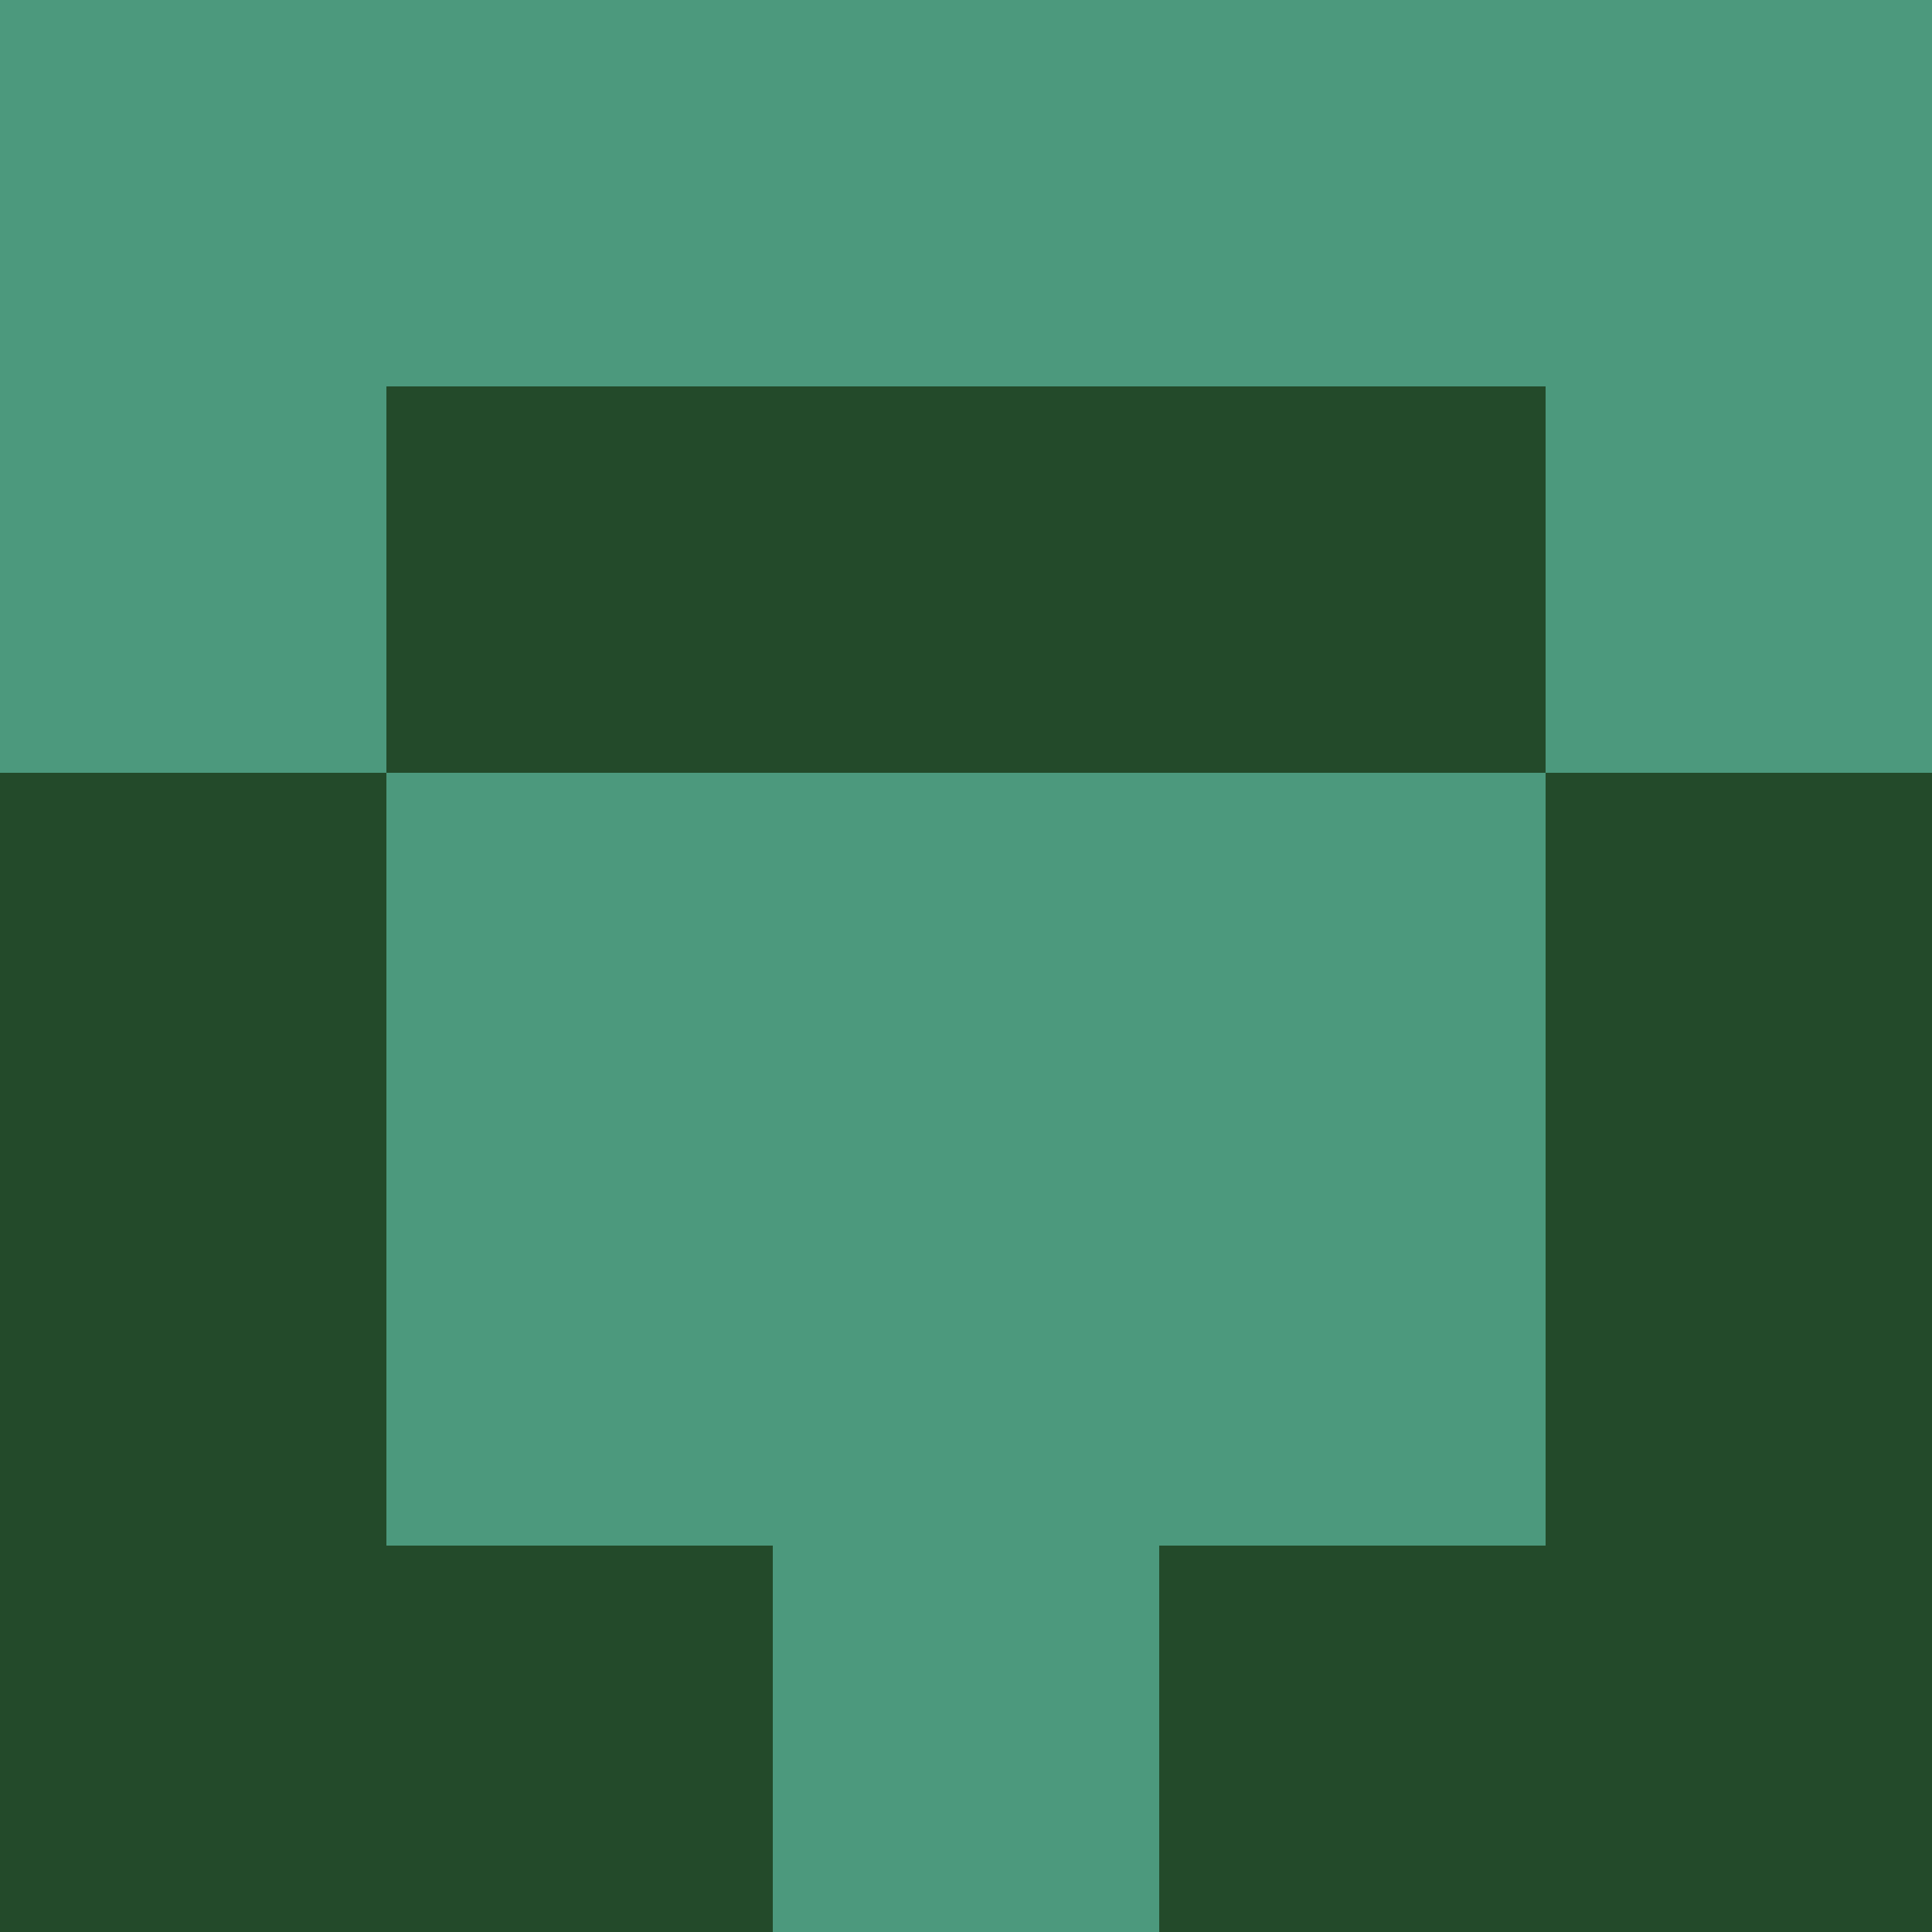 <?xml version="1.0" encoding="utf-8"?>
<!DOCTYPE svg PUBLIC "-//W3C//DTD SVG 20010904//EN"
        "http://www.w3.org/TR/2001/REC-SVG-20010904/DTD/svg10.dtd">

<svg width="400" height="400" viewBox="0 0 5 5"
    xmlns="http://www.w3.org/2000/svg"
    xmlns:xlink="http://www.w3.org/1999/xlink">
            <rect x="0" y="0" width="1" height="1" fill="#4C997D" />
        <rect x="0" y="1" width="1" height="1" fill="#4C997D" />
        <rect x="0" y="2" width="1" height="1" fill="#234A2A" />
        <rect x="0" y="3" width="1" height="1" fill="#234A2A" />
        <rect x="0" y="4" width="1" height="1" fill="#234A2A" />
                <rect x="1" y="0" width="1" height="1" fill="#4C997D" />
        <rect x="1" y="1" width="1" height="1" fill="#234A2A" />
        <rect x="1" y="2" width="1" height="1" fill="#4C997D" />
        <rect x="1" y="3" width="1" height="1" fill="#4C997D" />
        <rect x="1" y="4" width="1" height="1" fill="#234A2A" />
                <rect x="2" y="0" width="1" height="1" fill="#4C997D" />
        <rect x="2" y="1" width="1" height="1" fill="#234A2A" />
        <rect x="2" y="2" width="1" height="1" fill="#4C997D" />
        <rect x="2" y="3" width="1" height="1" fill="#4C997D" />
        <rect x="2" y="4" width="1" height="1" fill="#4C997D" />
                <rect x="3" y="0" width="1" height="1" fill="#4C997D" />
        <rect x="3" y="1" width="1" height="1" fill="#234A2A" />
        <rect x="3" y="2" width="1" height="1" fill="#4C997D" />
        <rect x="3" y="3" width="1" height="1" fill="#4C997D" />
        <rect x="3" y="4" width="1" height="1" fill="#234A2A" />
                <rect x="4" y="0" width="1" height="1" fill="#4C997D" />
        <rect x="4" y="1" width="1" height="1" fill="#4C997D" />
        <rect x="4" y="2" width="1" height="1" fill="#234A2A" />
        <rect x="4" y="3" width="1" height="1" fill="#234A2A" />
        <rect x="4" y="4" width="1" height="1" fill="#234A2A" />
        
</svg>


